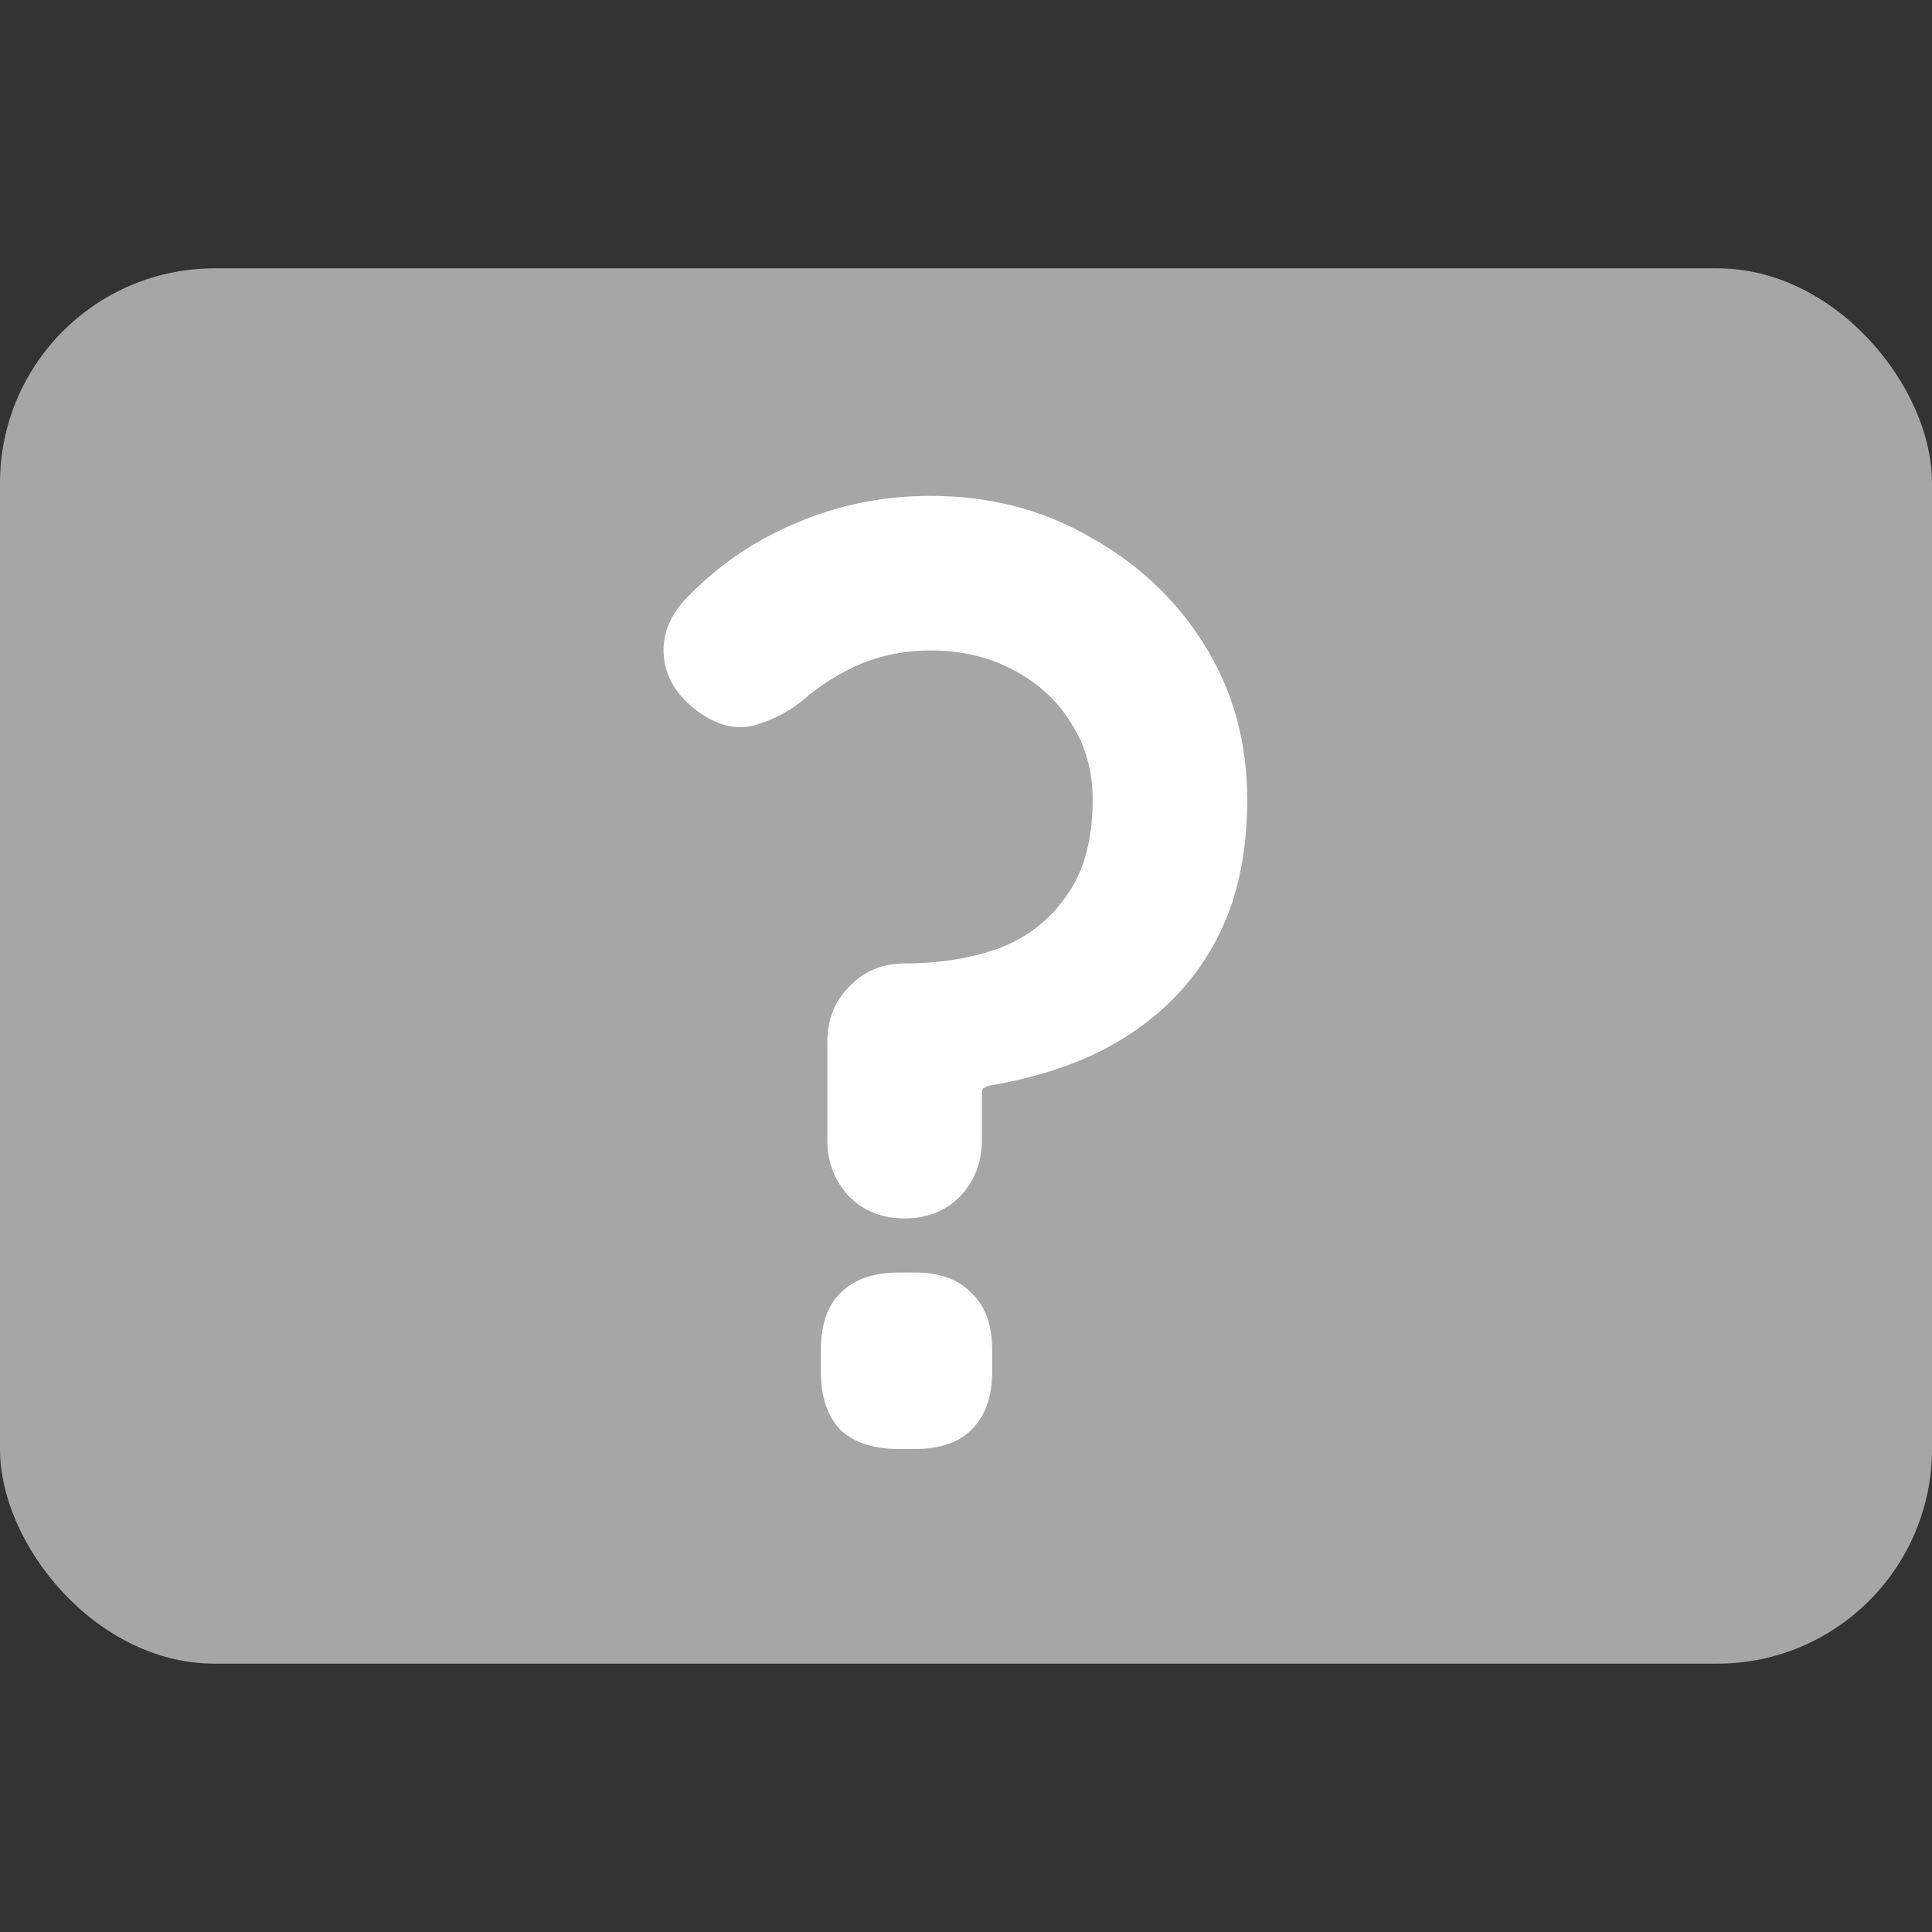 <svg width="72" height="72" viewBox="0 0 72 72" fill="none" xmlns="http://www.w3.org/2000/svg">
<rect x="0" y="0" width="72" height="72" fill="#333333" stroke="none"/>
<rect y="10" width="72" height="52" rx="8" fill="#A6A6A6"/>
<path d="M30.832 38.832C30.832 38 31.104 37.312 31.648 36.768C32.192 36.192 32.88 35.904 33.712 35.904C35.024 35.904 36.208 35.712 37.264 35.328C38.32 34.912 39.152 34.256 39.76 33.36C40.4 32.464 40.72 31.28 40.72 29.808C40.72 28.72 40.448 27.76 39.904 26.928C39.392 26.096 38.672 25.44 37.744 24.96C36.848 24.48 35.824 24.24 34.672 24.24C33.776 24.24 32.928 24.4 32.128 24.72C31.36 25.04 30.656 25.472 30.016 26.016C29.504 26.464 28.88 26.8 28.144 27.024C27.44 27.216 26.72 27.04 25.984 26.496C25.216 25.92 24.8 25.232 24.736 24.432C24.672 23.632 24.976 22.896 25.648 22.224C26.8 21.04 28.144 20.128 29.68 19.488C31.248 18.816 32.912 18.48 34.672 18.48C36.88 18.48 38.864 18.992 40.624 20.016C42.416 21.008 43.84 22.352 44.896 24.048C45.952 25.744 46.48 27.664 46.48 29.808C46.48 31.408 46.24 32.832 45.76 34.08C45.28 35.296 44.592 36.352 43.696 37.248C42.832 38.112 41.808 38.816 40.624 39.36C39.472 39.872 38.208 40.24 36.832 40.464C36.768 40.496 36.704 40.528 36.64 40.56C36.608 40.592 36.592 40.64 36.592 40.704V42.48C36.592 43.312 36.32 44.016 35.776 44.592C35.232 45.136 34.544 45.408 33.712 45.408C32.88 45.408 32.192 45.136 31.648 44.592C31.104 44.016 30.832 43.312 30.832 42.48V38.832ZM33.472 54C32.544 54 31.824 53.76 31.312 53.28C30.832 52.768 30.592 52.048 30.592 51.12V50.304C30.592 49.376 30.832 48.672 31.312 48.192C31.824 47.68 32.544 47.424 33.472 47.424H34.096C35.024 47.424 35.728 47.68 36.208 48.192C36.72 48.672 36.976 49.376 36.976 50.304V51.12C36.976 52.048 36.72 52.768 36.208 53.28C35.728 53.76 35.024 54 34.096 54H33.472Z" fill="white"/>
</svg>
